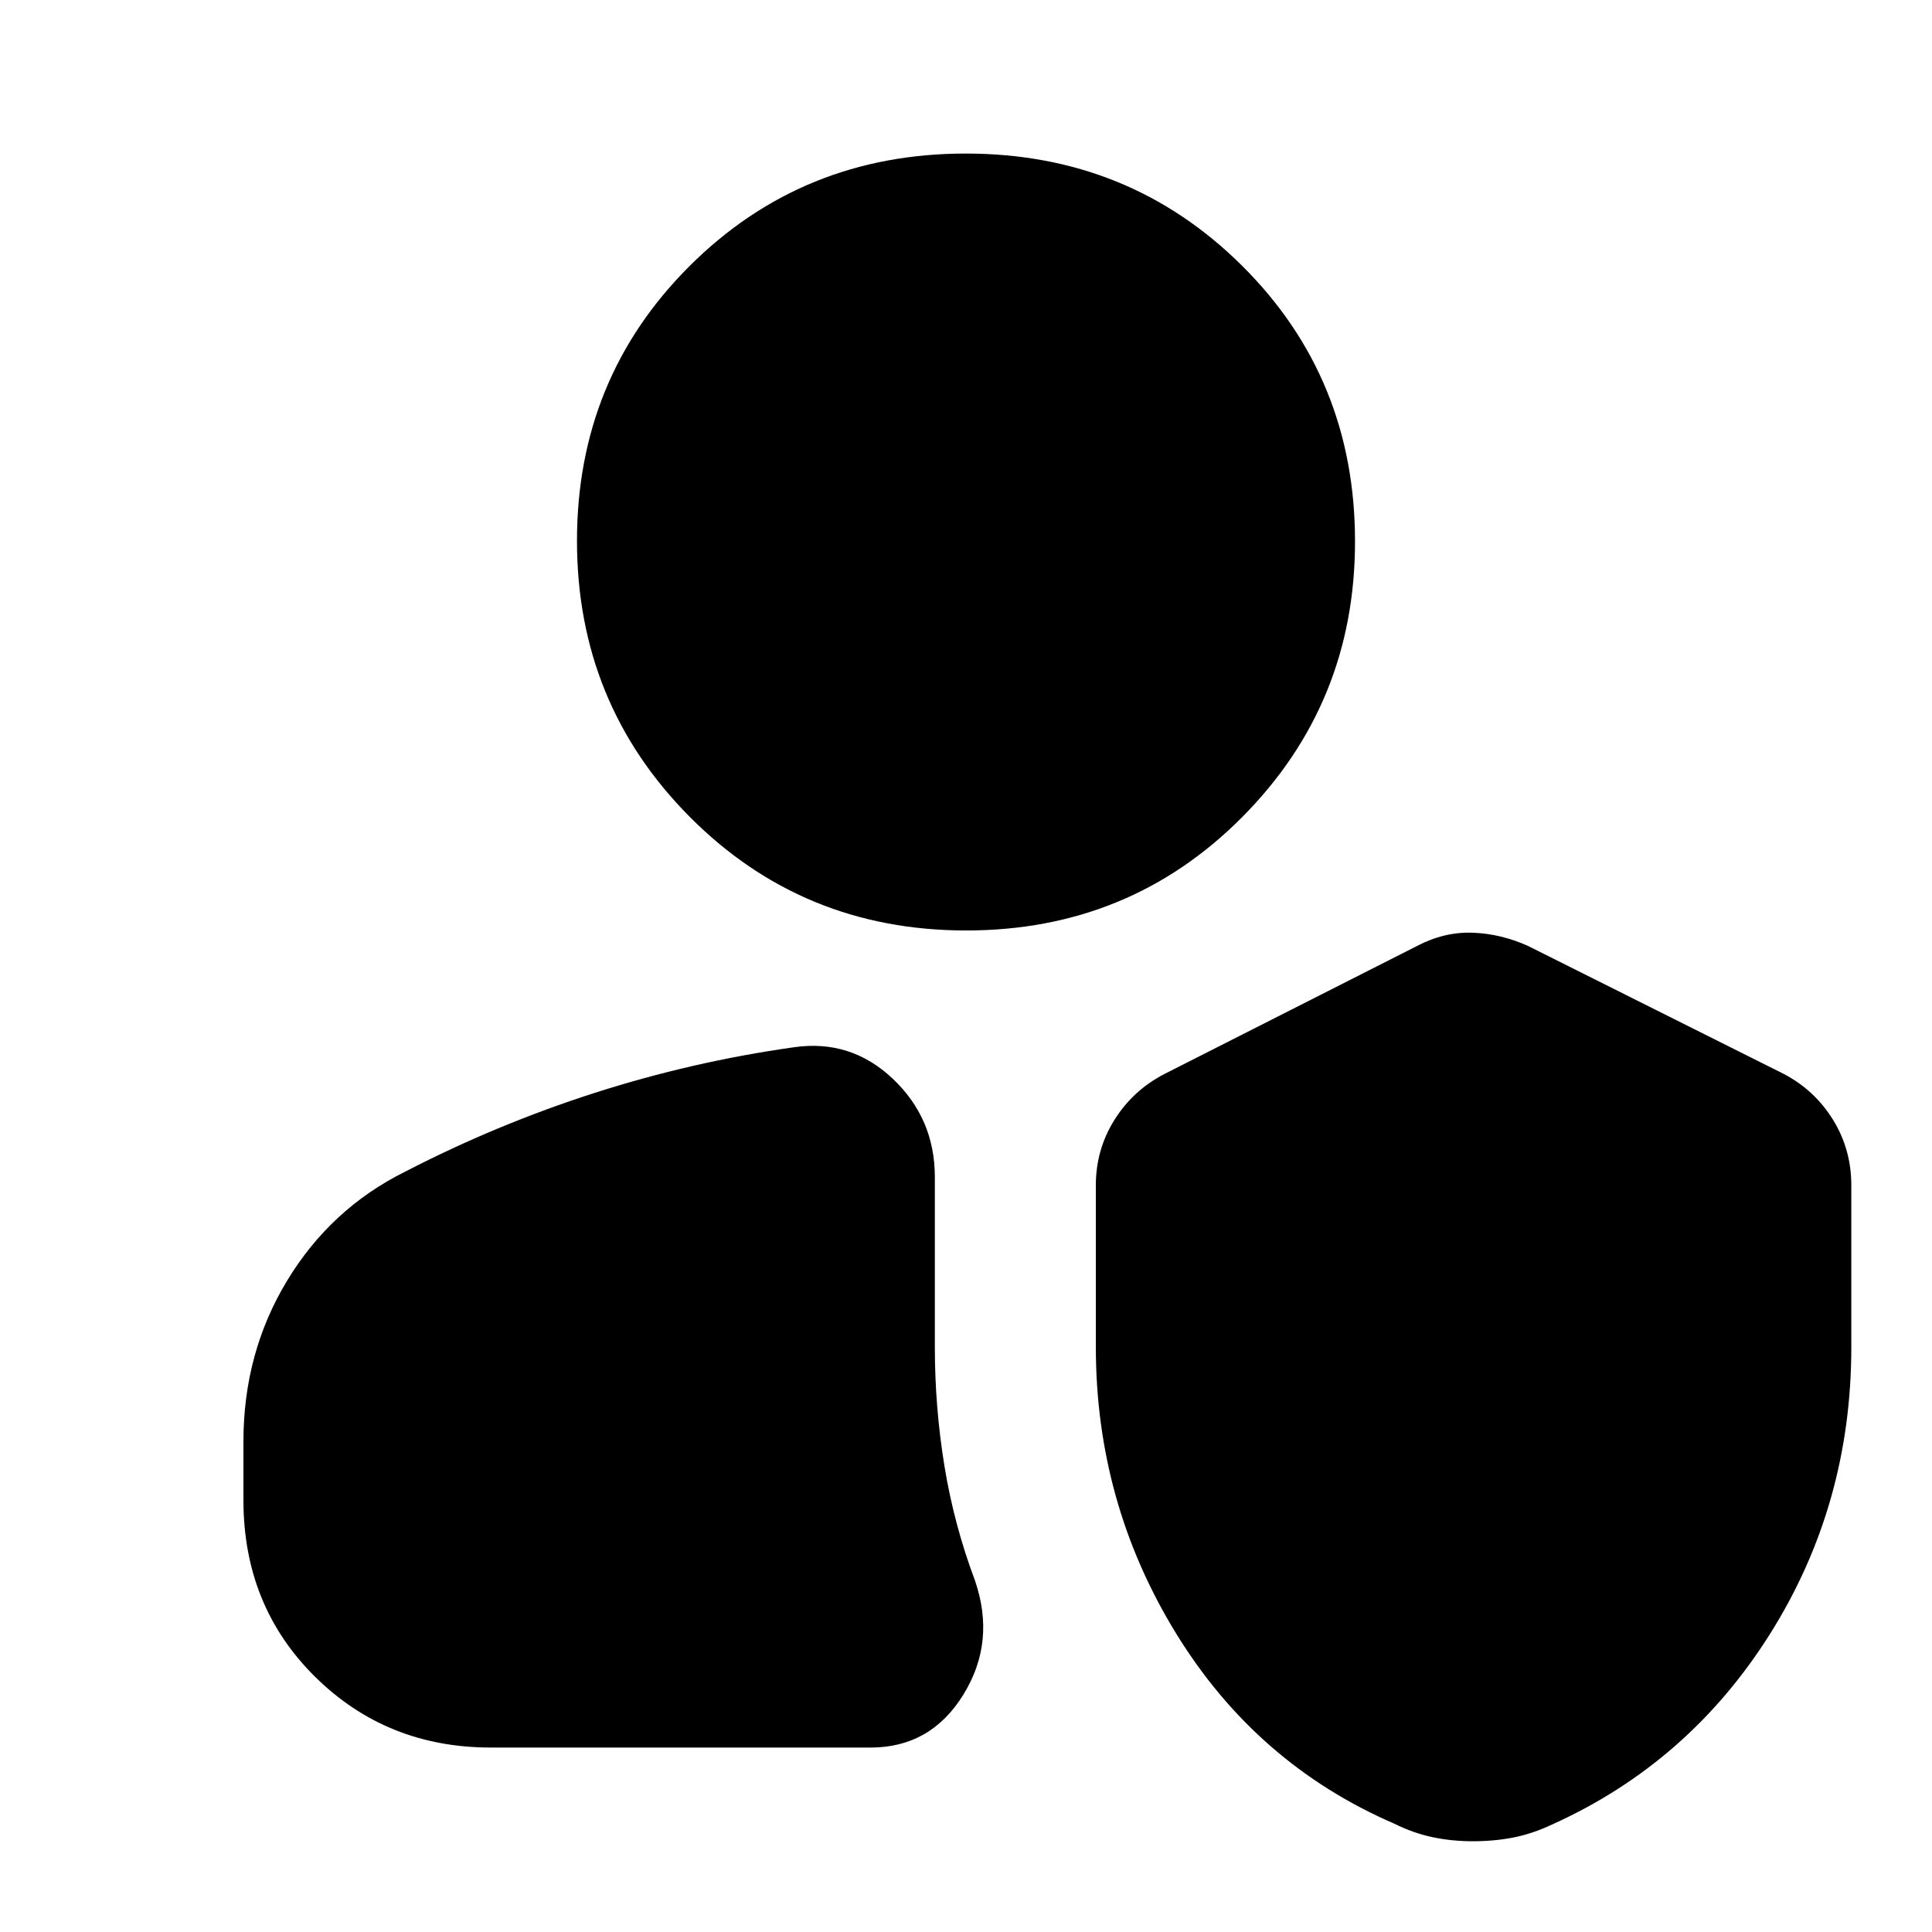 <svg xmlns="http://www.w3.org/2000/svg" height="24" viewBox="0 -960 960 960" width="24"><path d="M731.83-45.09q-10.53 0-20.16-2.06-9.63-2.07-18.76-6.63-68.69-29.7-108.54-94.61-39.85-64.91-39.85-142.27V-371q0-17.75 9.2-32.47 9.19-14.73 24.89-22.88l125.43-63.56q13.52-7.13 27.68-6.63t27.67 6.63l127 63.56q15.41 8.13 24.47 22.83 9.05 14.69 9.05 32.52v80.43q0 78.21-40.34 142.37-40.35 64.16-108.48 94.85-9.7 4.57-19.21 6.42-9.52 1.84-20.05 1.84ZM243.91-91.65q-51.78 0-87.37-35.19-35.58-35.19-35.58-87.77v-29.09q0-44.09 21.7-79.94 21.71-35.85 58.77-54.23 45.48-23.48 93.96-39.05 48.48-15.56 98.96-22.69 28.39-4.13 49.28 15.64t20.89 48.84v84.56q0 29.59 4.72 58.73 4.72 29.14 15.15 57.01 10.57 30.53-5.68 56.85-16.24 26.33-46.1 26.33h-188.7Zm236.18-406q-81.18 0-137.29-56.39-56.1-56.4-56.1-137.2 0-80.8 56.01-136.63 56.02-55.83 137.2-55.83 81.18 0 137.29 55.77 56.1 55.76 56.1 136.97 0 80.52-56.01 136.92-56.02 56.39-137.2 56.39Z"/></svg>